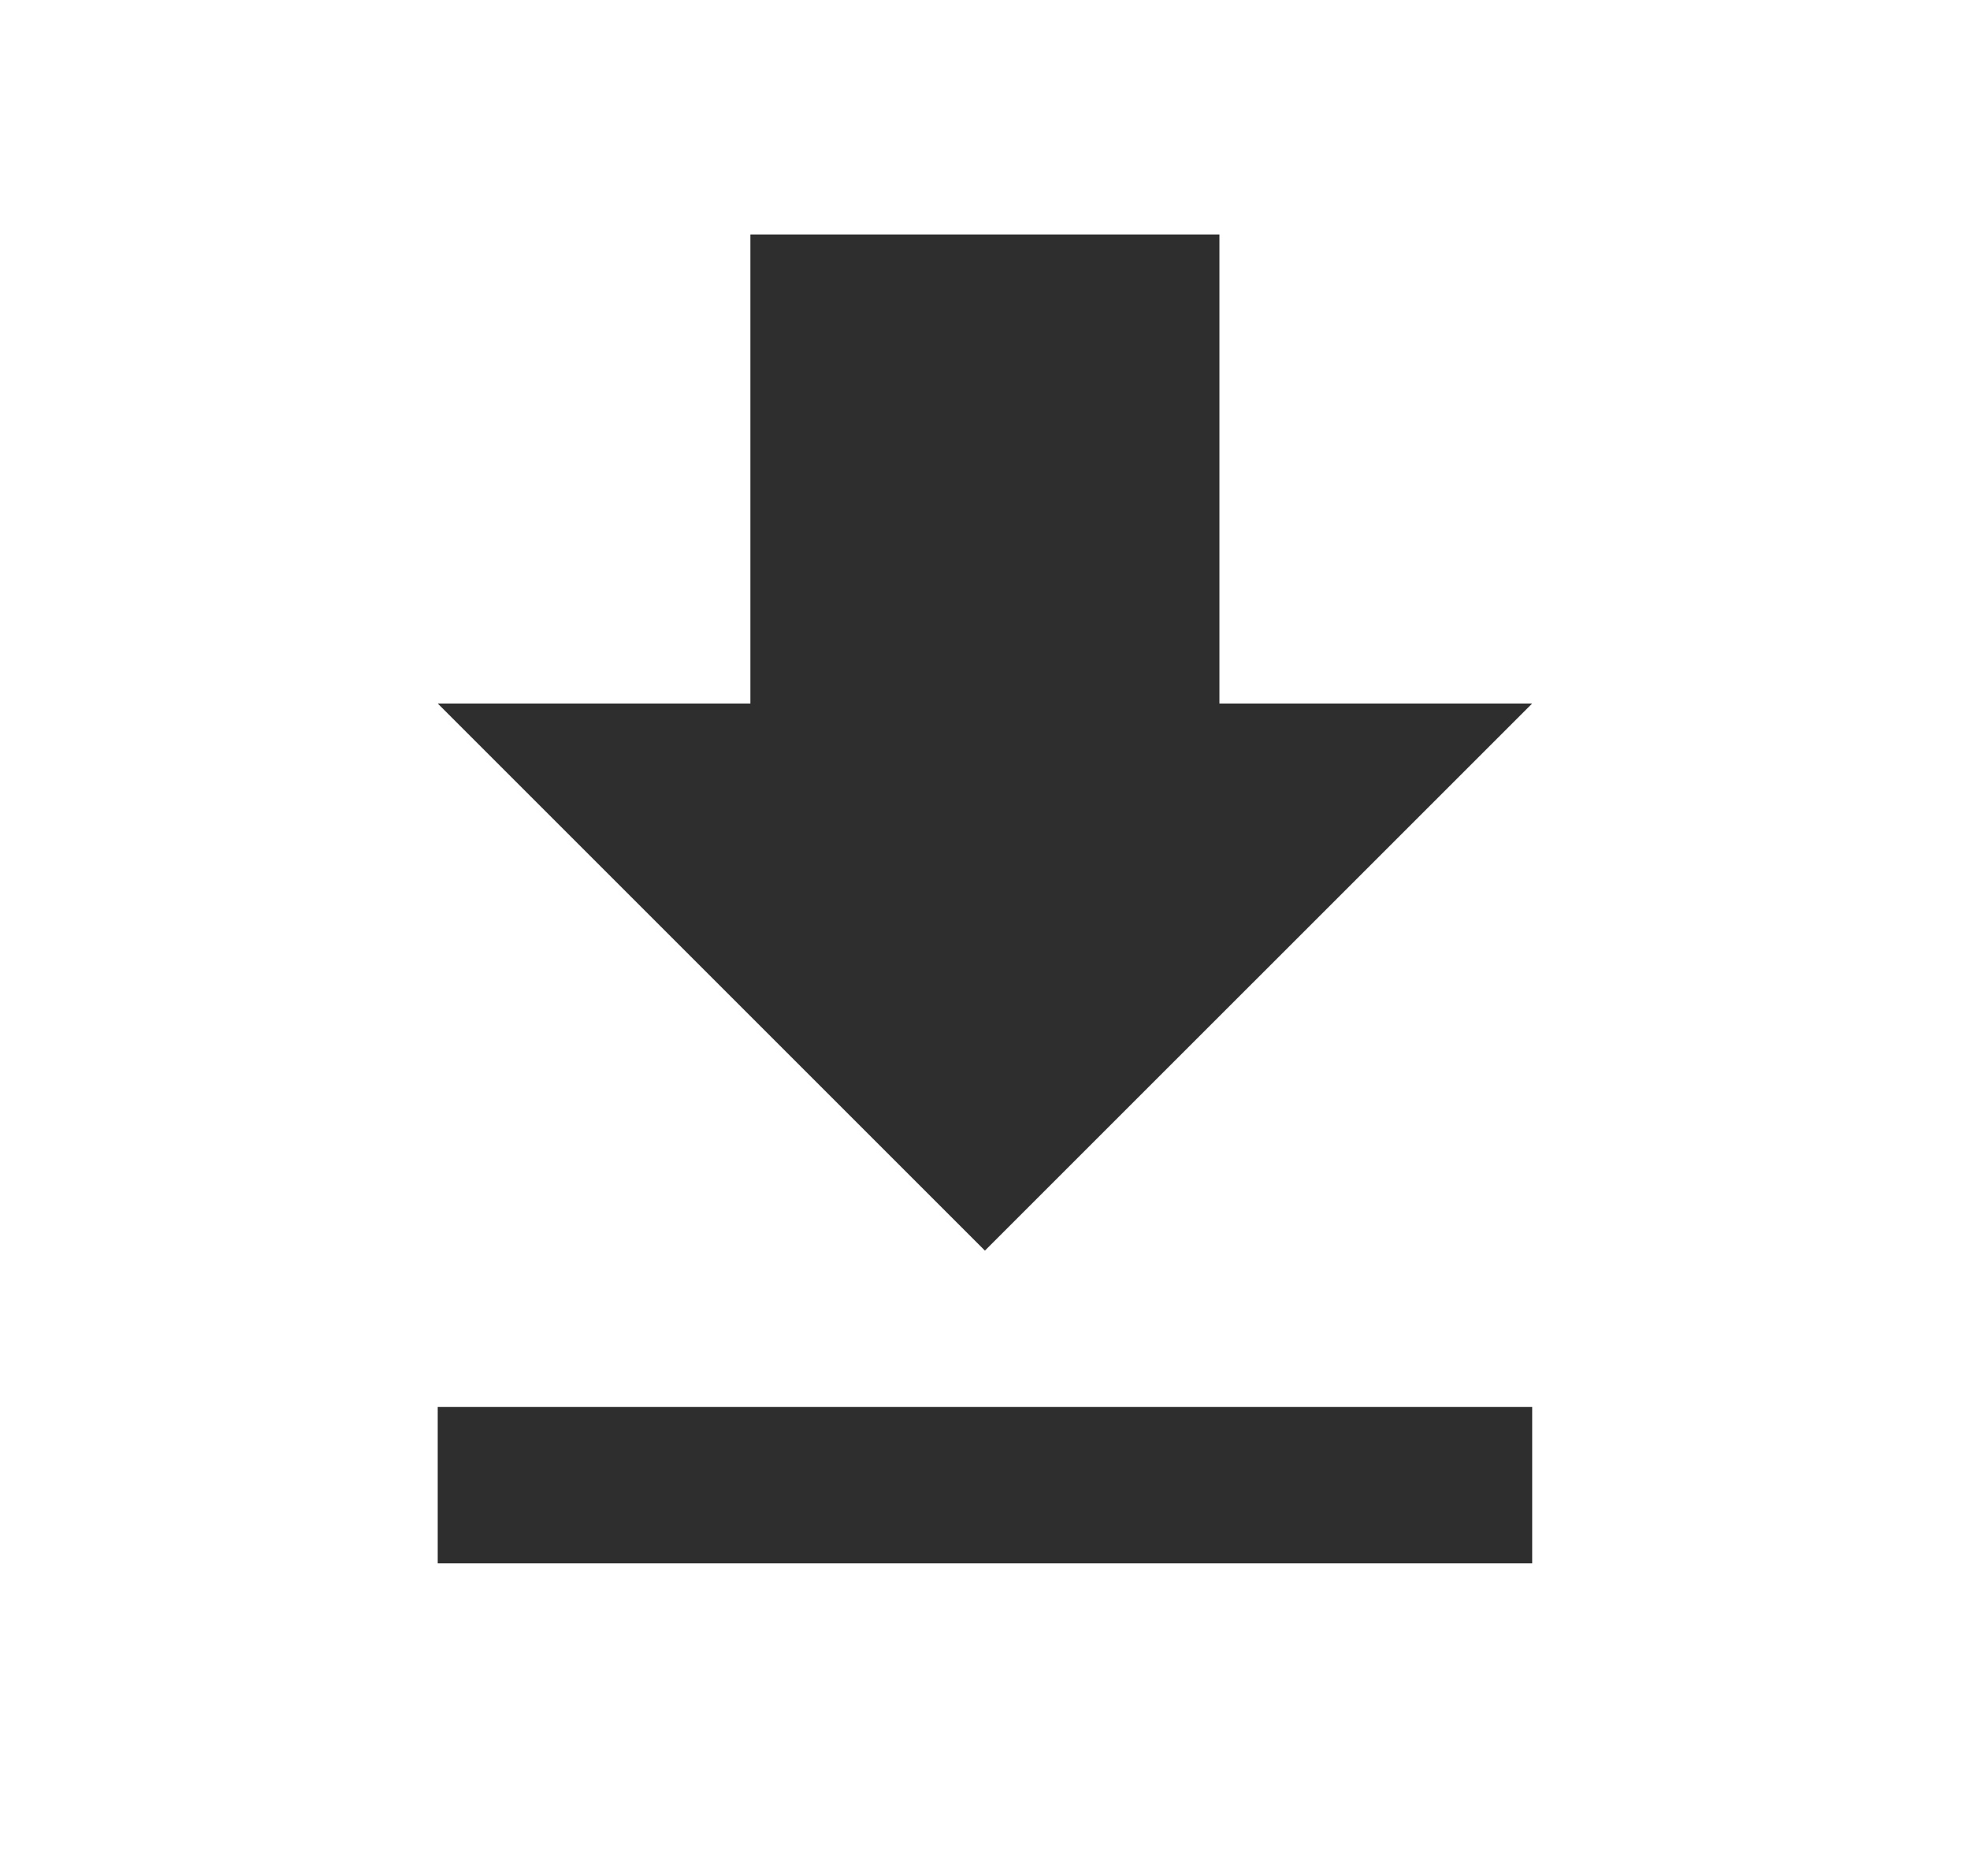 <svg width="21" height="20" viewBox="0 0 21 20" fill="none" xmlns="http://www.w3.org/2000/svg">
<g clip-path="url(#clip0_354_928)">
<path d="M16.333 7.5H12.999V2.5H7.999V7.5H4.666L10.499 13.333L16.333 7.5ZM4.666 15V16.667H16.333V15H4.666Z" fill="#2E2E2E"/>
</g>
<defs>
<clipPath id="clip0_354_928">
<rect width="20" height="20" fill="white" transform="translate(0.5)"/>
</clipPath>
</defs>
</svg>
